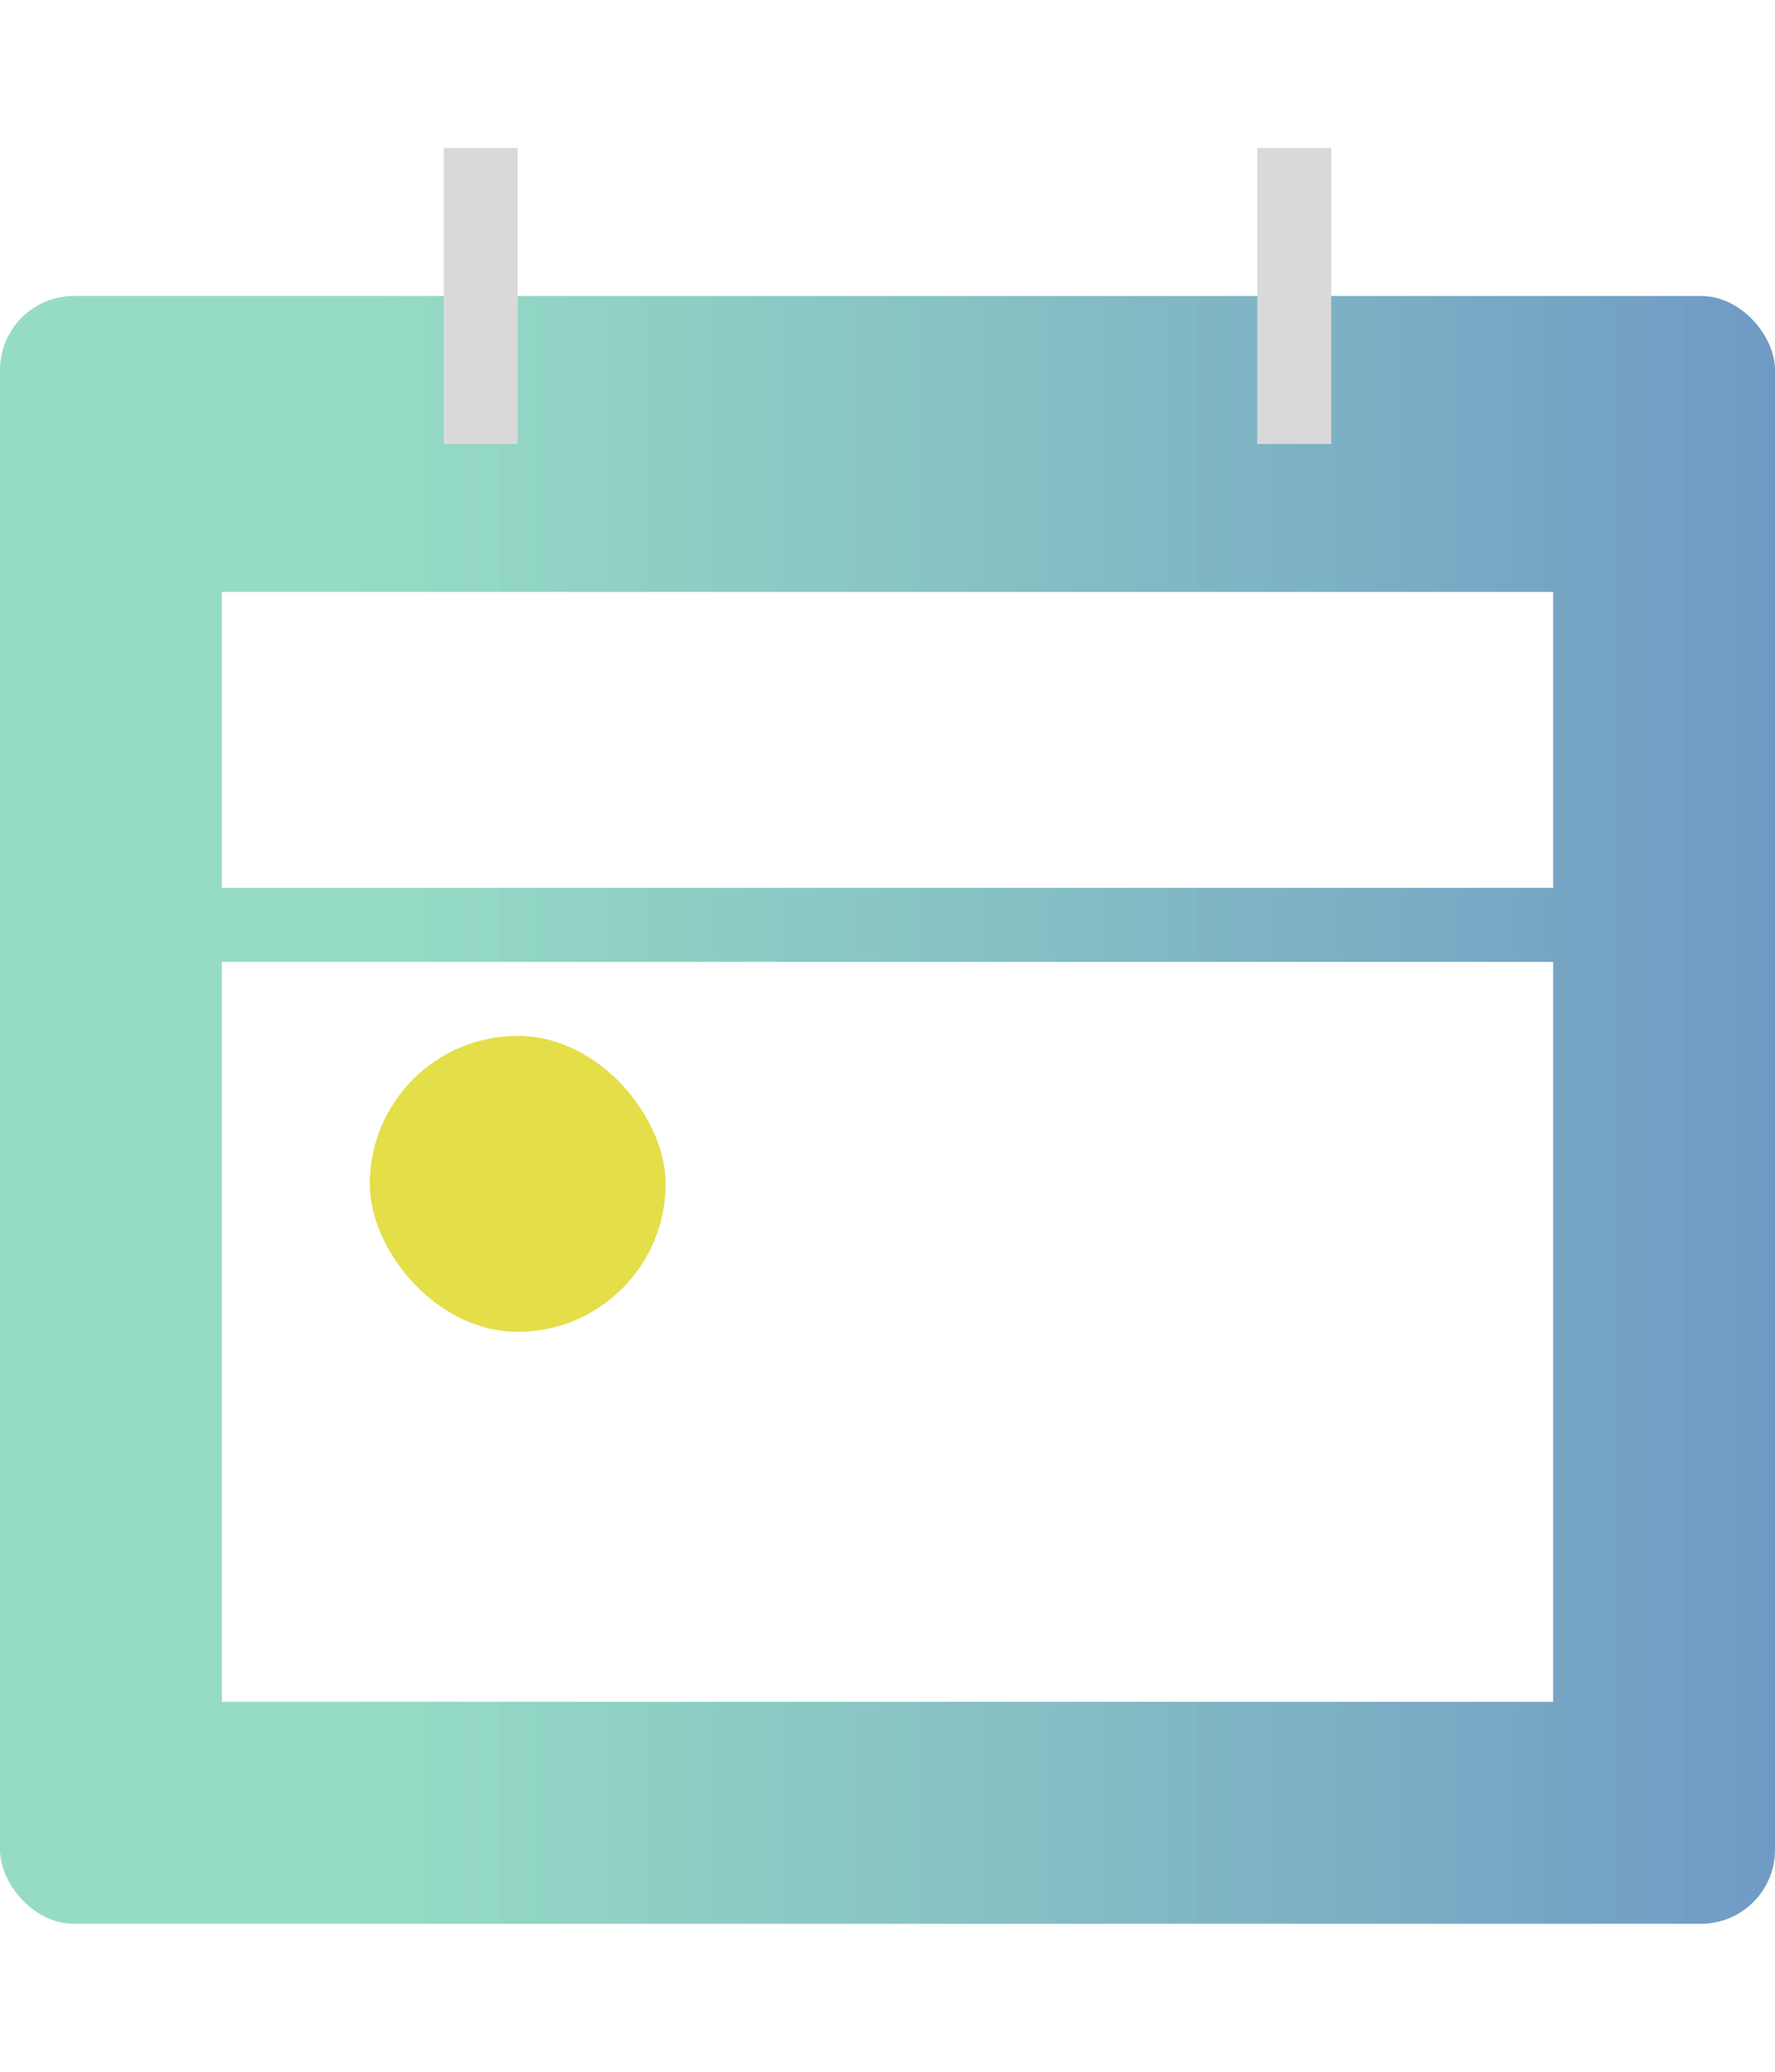 <svg width="24" height="28" viewBox="0 0 24 28" fill="none" xmlns="http://www.w3.org/2000/svg">
<rect width="24" height="28" fill="white"/>
<rect y="4" width="24" height="22" rx="1" fill="url(#paint0_linear_6_60)" fill-opacity="0.8"/>
<rect x="3" y="8" width="18" height="4" fill="white"/>
<rect x="3" y="13" width="18" height="10" fill="white"/>
<rect x="6" y="2" width="1" height="4" fill="#D9D9D9"/>
<rect x="17" y="2" width="1" height="4" fill="#D9D9D9"/>
<rect x="5" y="14" width="4" height="4" rx="2" fill="#E4DE49"/>
<defs>
<linearGradient id="paint0_linear_6_60" x1="24" y1="15" x2="0" y2="15" gradientUnits="userSpaceOnUse">
<stop stop-color="#004B97" stop-opacity="0.7"/>
<stop offset="0.8" stop-color="#24B685" stop-opacity="0.6"/>
</linearGradient>
</defs>
</svg>

